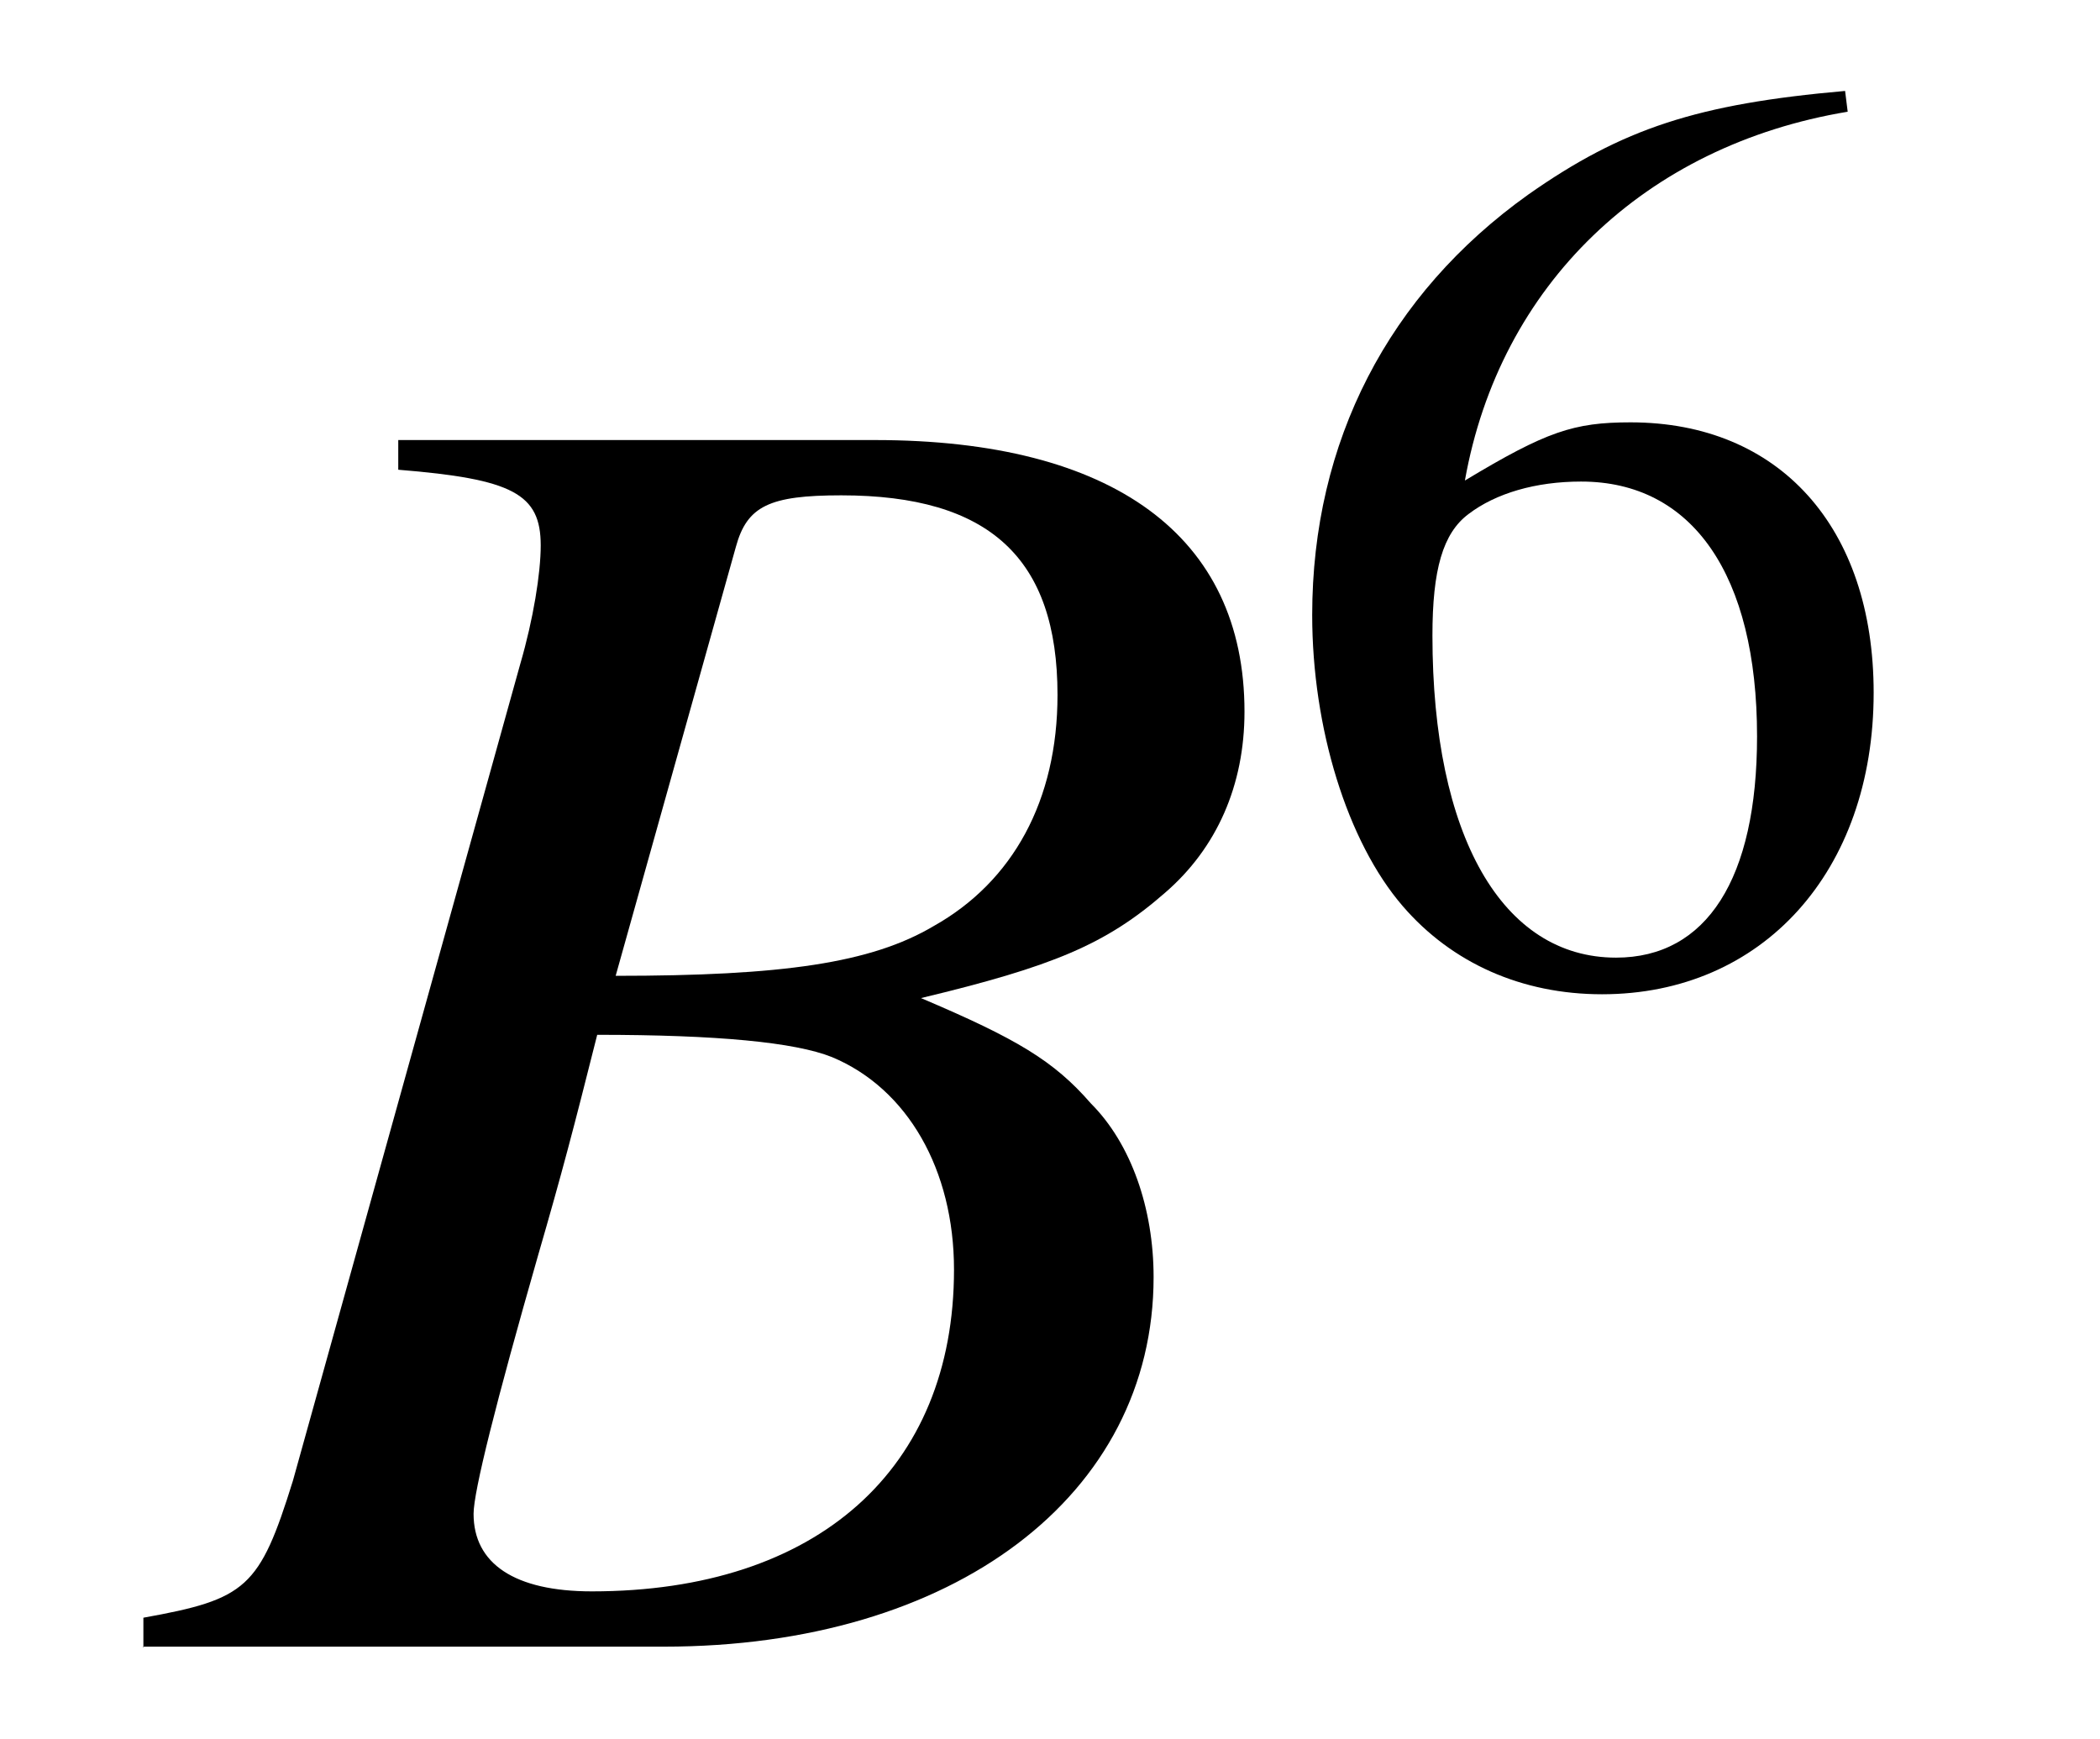 <?xml version='1.0' encoding='UTF-8'?>
<!-- This file was generated by dvisvgm 3.2.2 -->
<svg version='1.1' xmlns='http://www.w3.org/2000/svg' xmlns:xlink='http://www.w3.org/1999/xlink' width='11.321pt' height='9.376pt' viewBox='-.5 -8.876 11.321 9.376'>
<defs>
<use id='g17-54' xlink:href='#g15-54' transform='scale(1.4)'/>
<path id='g15-54' d='m2.222-3.407c-.568 .05-.857 .144-1.22 .399c-.538 .384-.832 .951-.832 1.619c0 .433 .134 .872 .349 1.121c.189 .219 .458 .339 .767 .339c.618 0 1.046-.473 1.046-1.161c0-.638-.364-1.041-.936-1.041c-.219 0-.324 .035-.638 .224c.134-.752 .692-1.29 1.474-1.42l-.01-.08zm-1.016 1.504c.428 0 .677 .359 .677 .981c0 .548-.194 .852-.543 .852c-.438 0-.707-.468-.707-1.24c0-.254 .04-.394 .139-.468c.105-.08 .259-.125 .433-.125z'/>
<use id='g12-66' xlink:href='#g8-66' transform='scale(2)'/>
<path id='g8-66' d='m-.04 0h1.405c.782 0 1.32-.408 1.32-.996c0-.184-.06-.359-.169-.468c-.1-.115-.199-.174-.458-.284c.354-.085 .498-.144 .658-.284c.139-.12 .214-.289 .214-.488c0-.473-.354-.732-.996-.732h-1.285v.08c.309 .025 .384 .065 .384 .204c0 .075-.02 .199-.055 .319l-.613 2.202c-.09 .289-.125 .319-.403 .369v.08zm1.225-1.649c.324 0 .533 .02 .633 .06c.204 .085 .329 .304 .329 .573c0 .538-.369 .867-.976 .867c-.209 0-.319-.075-.319-.209c0-.06 .06-.299 .174-.697c.065-.224 .095-.339 .159-.593zm.374-1.315c.03-.11 .09-.139 .284-.139c.399 0 .583 .169 .583 .538c0 .284-.12 .503-.334 .623c-.169 .1-.408 .134-.857 .134l.324-1.156z'/>
</defs>
<g id='page98'>
<use x='.349' y='0' xlink:href='#g12-66'/>
<use x='6.336' y='-3.616' xlink:href='#g17-54'/>
</g>
</svg>